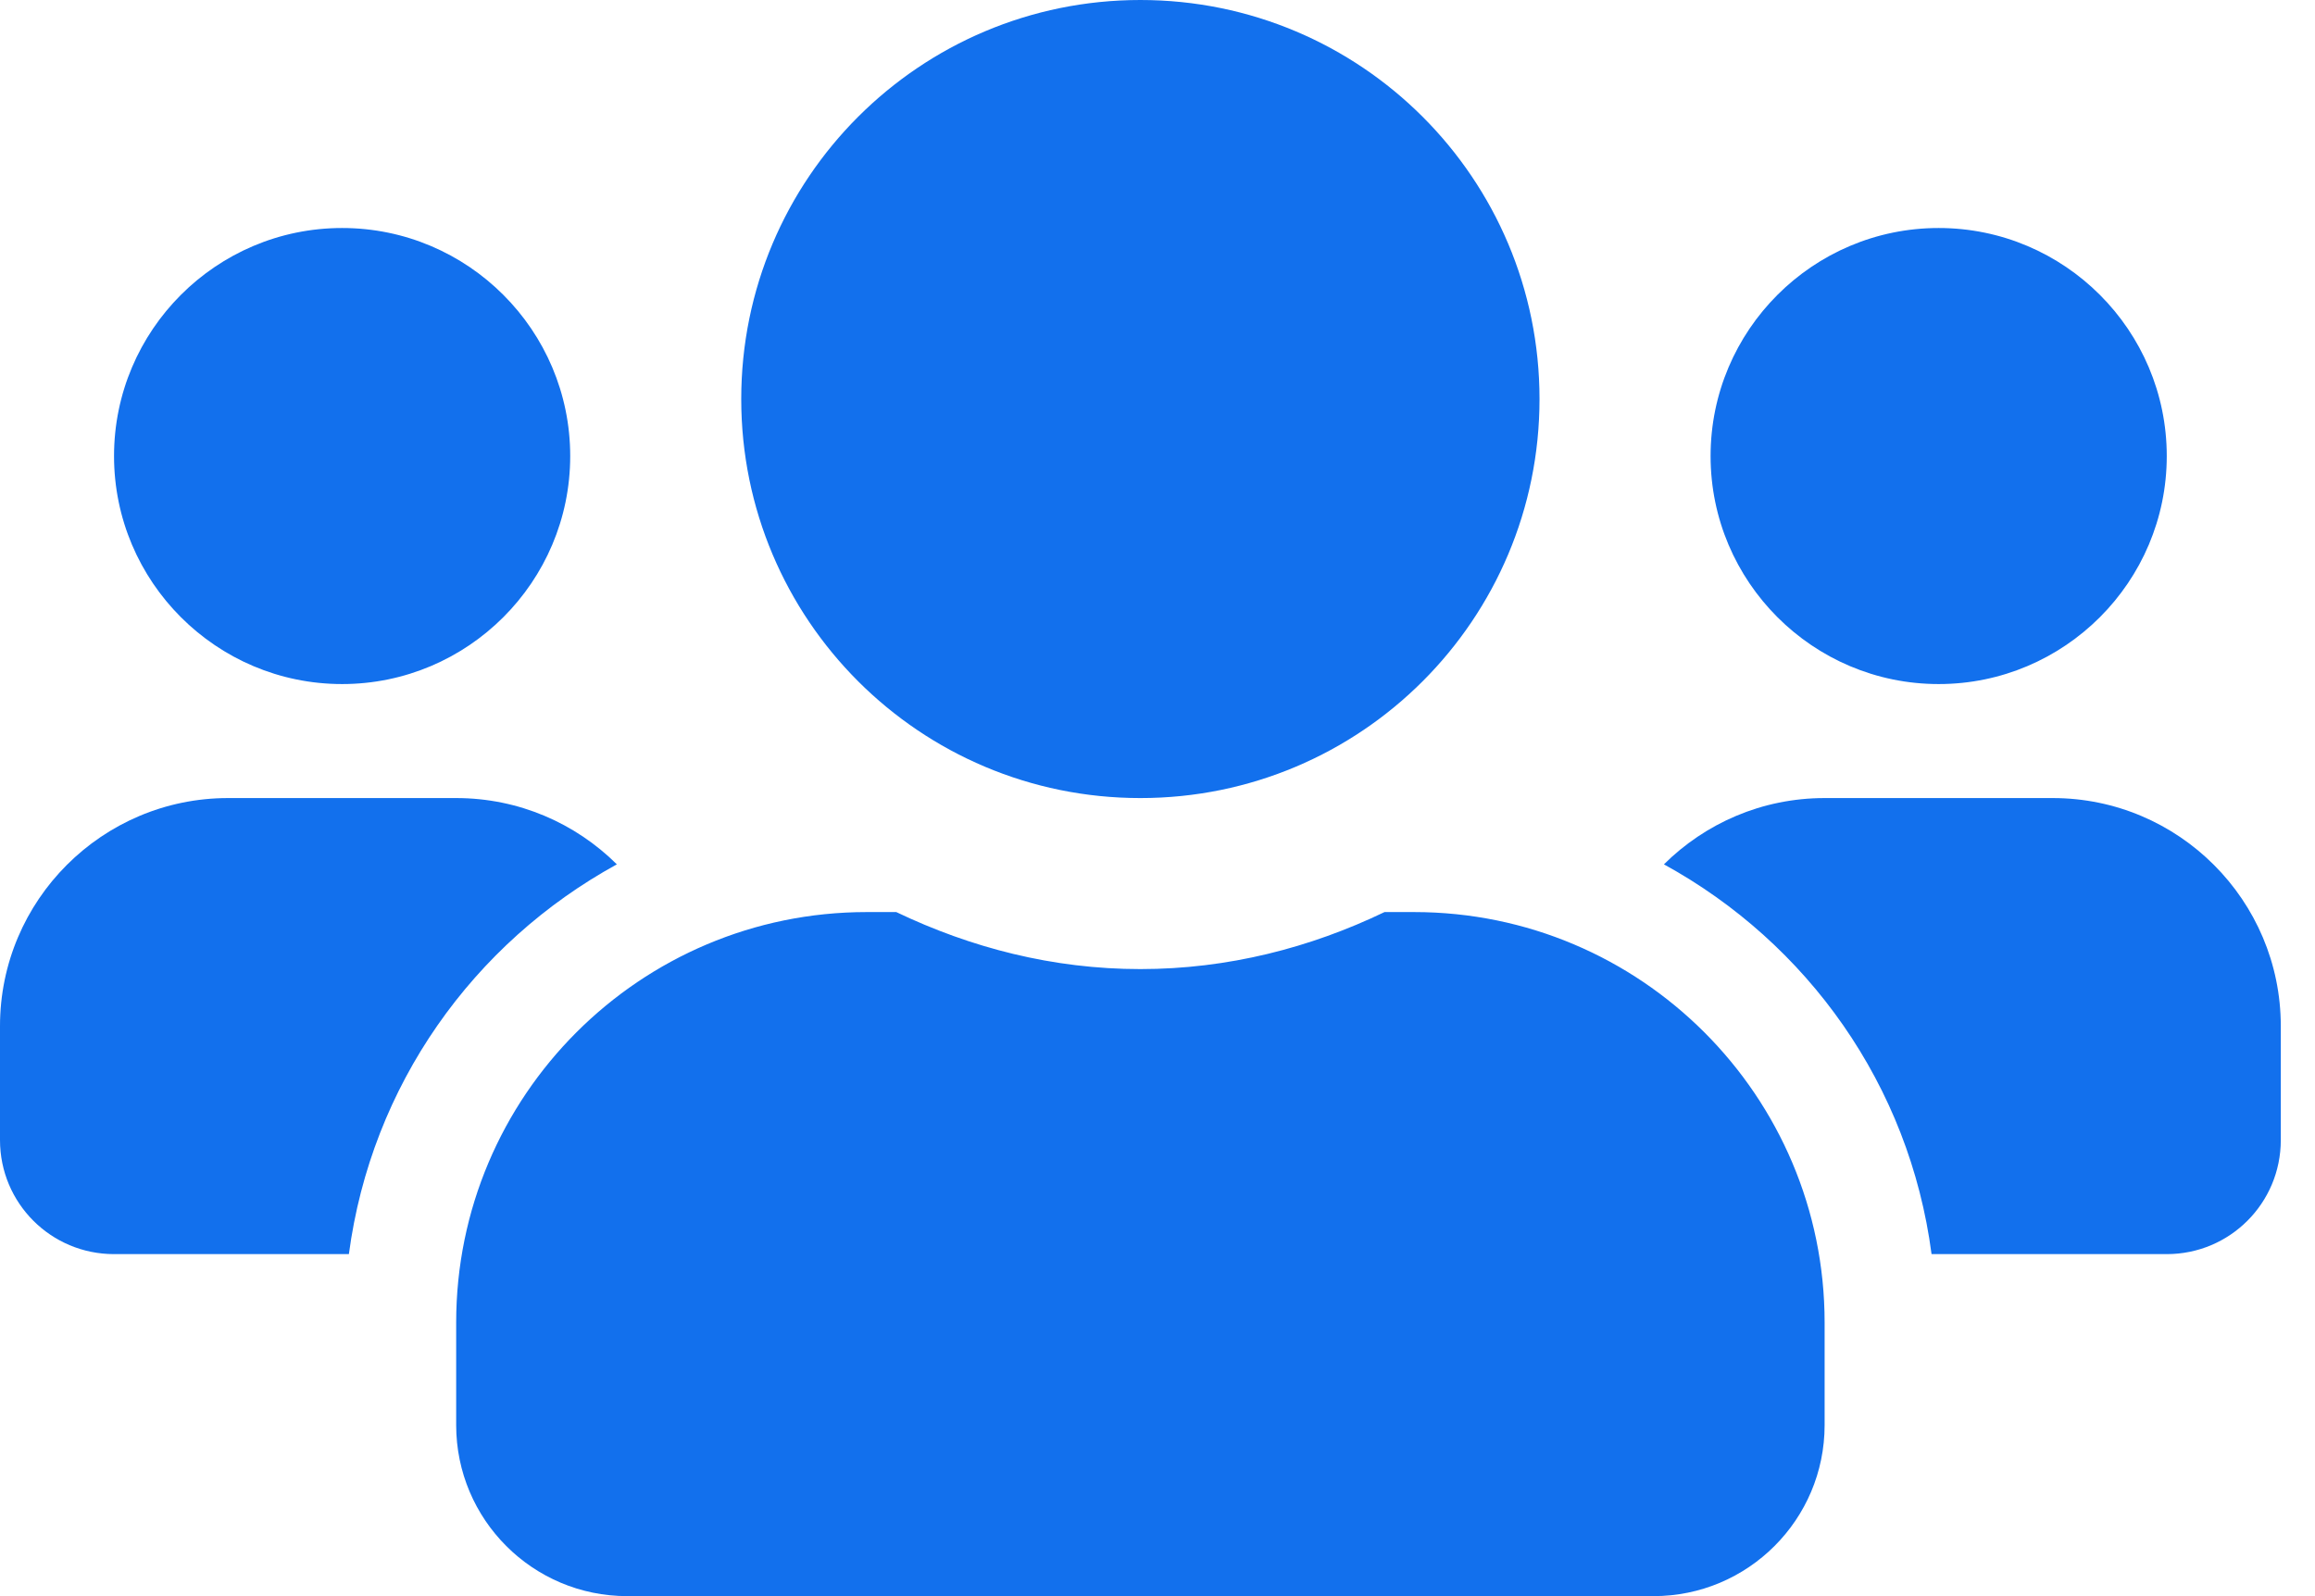 <?xml version="1.0" encoding="UTF-8"?>
<svg width="58px" height="40px" viewBox="0 0 58 40" version="1.1" xmlns="http://www.w3.org/2000/svg" xmlns:xlink="http://www.w3.org/1999/xlink">
    <title>Shape 10</title>
    <g id="Design" stroke="none" stroke-width="1" fill="none" fill-rule="evenodd">
        <g id="003-Podaci" transform="translate(-186, -3601)" fill="#1270ED" fill-rule="nonzero">
            <g id="Shape-10" transform="translate(186, 3601)">
                <path d="M8.571,17.143 C11.723,17.143 14.286,14.58 14.286,11.429 C14.286,8.277 11.723,5.714 8.571,5.714 C5.42,5.714 2.857,8.277 2.857,11.429 C2.857,14.58 5.42,17.143 8.571,17.143 Z M48.571,17.143 C51.723,17.143 54.286,14.58 54.286,11.429 C54.286,8.277 51.723,5.714 48.571,5.714 C45.42,5.714 42.857,8.277 42.857,11.429 C42.857,14.58 45.42,17.143 48.571,17.143 Z M51.429,20 L45.714,20 C44.143,20 42.723,20.634 41.688,21.661 C45.286,23.634 47.839,27.196 48.393,31.429 L54.286,31.429 C55.866,31.429 57.143,30.152 57.143,28.571 L57.143,25.714 C57.143,22.562 54.58,20 51.429,20 Z M28.571,20 C34.098,20 38.571,15.527 38.571,10 C38.571,4.473 34.098,0 28.571,0 C23.045,0 18.571,4.473 18.571,10 C18.571,15.527 23.045,20 28.571,20 Z M35.429,22.857 L34.688,22.857 C32.83,23.75 30.768,24.286 28.571,24.286 C26.375,24.286 24.321,23.75 22.455,22.857 L21.714,22.857 C16.036,22.857 11.429,27.464 11.429,33.143 L11.429,35.714 C11.429,38.08 13.348,40 15.714,40 L41.429,40 C43.795,40 45.714,38.08 45.714,35.714 L45.714,33.143 C45.714,27.464 41.107,22.857 35.429,22.857 Z M15.455,21.661 C14.42,20.634 13,20 11.429,20 L5.714,20 C2.562,20 0,22.562 0,25.714 L0,28.571 C0,30.152 1.277,31.429 2.857,31.429 L8.741,31.429 C9.304,27.196 11.857,23.634 15.455,21.661 Z" id="Shape"></path>
            </g>
        </g>
    </g>
</svg>